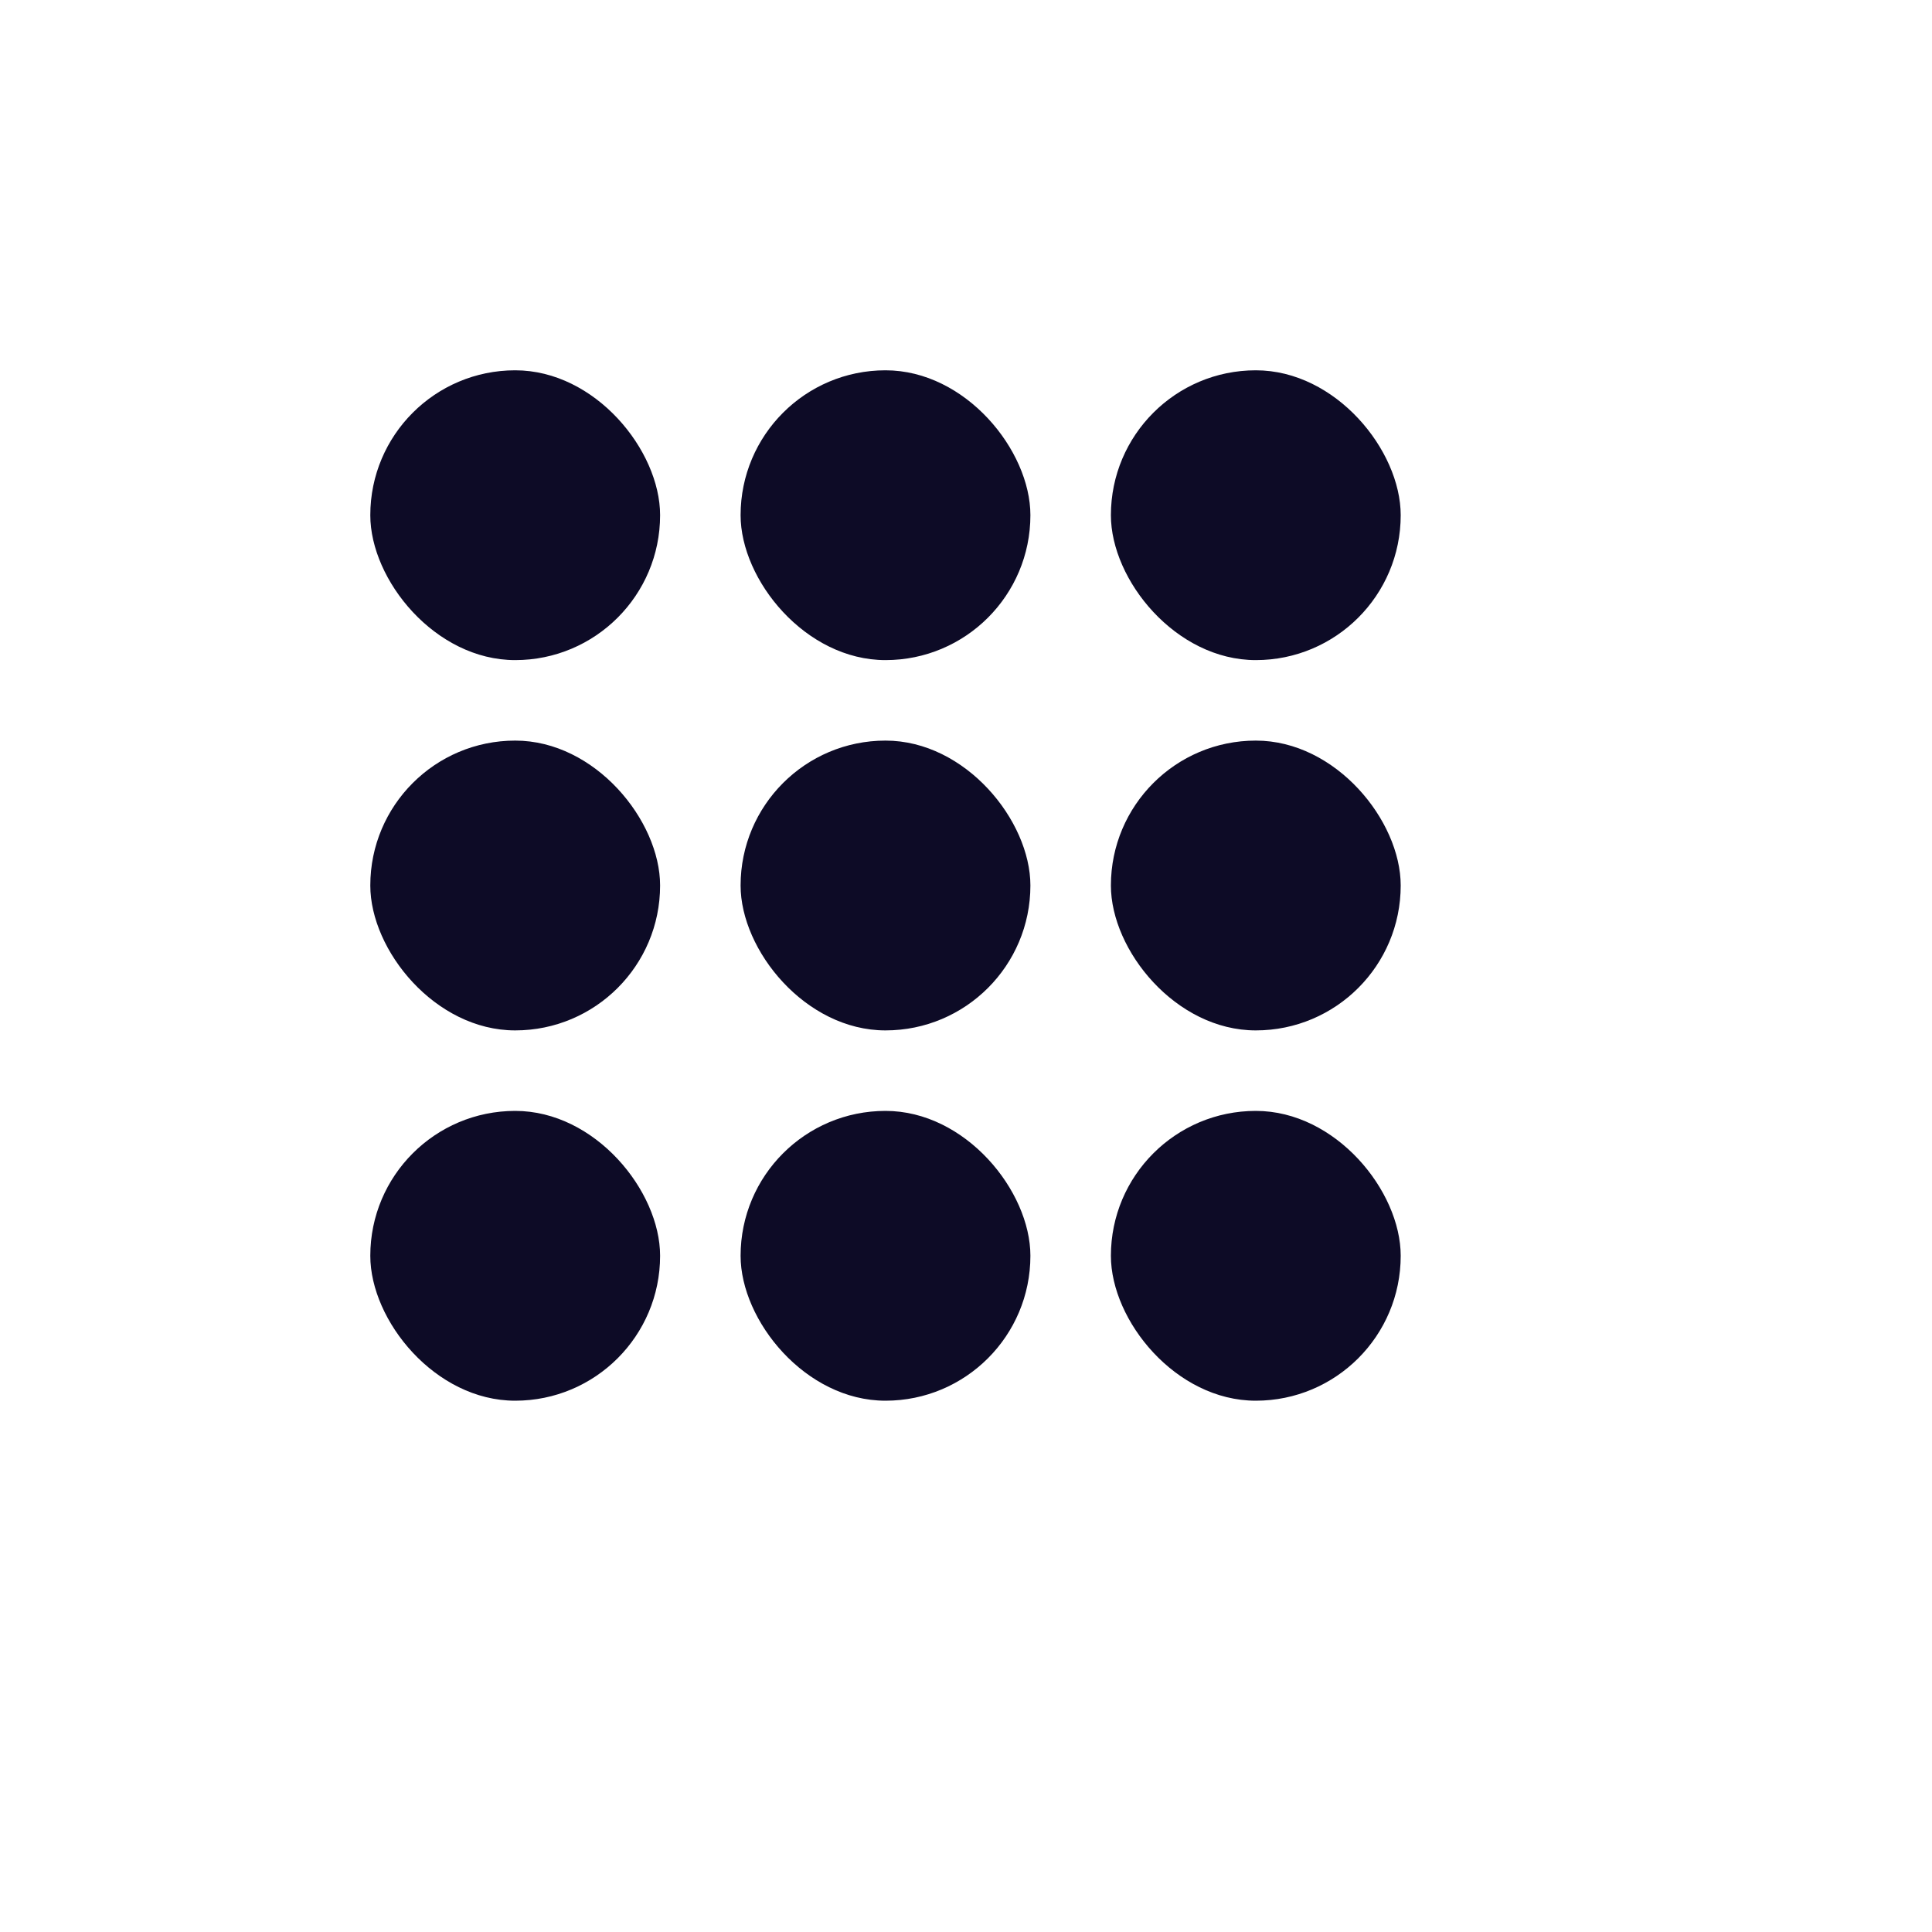 <svg width="48" height="48" viewBox="0 0 48 48" fill="none" xmlns="http://www.w3.org/2000/svg">
<rect x="9.2" y="27.6" width="7.2" height="7.2" rx="3.6" fill="#0D0B26"/>
<rect x="9.2" y="18.4" width="7.2" height="7.2" rx="3.6" fill="#0D0B26"/>
<rect x="9.2" y="9.2" width="7.2" height="7.2" rx="3.6" fill="#0D0B26"/>
<rect x="18.4" y="27.6" width="7.2" height="7.2" rx="3.6" fill="#0D0B26"/>
<rect x="18.4" y="18.4" width="7.2" height="7.2" rx="3.6" fill="#0D0B26"/>
<rect x="18.4" y="9.2" width="7.2" height="7.2" rx="3.6" fill="#0D0B26"/>
<rect x="27.6" y="27.6" width="7.2" height="7.2" rx="3.6" fill="#0D0B26"/>
<rect x="27.6" y="18.4" width="7.2" height="7.2" rx="3.6" fill="#0D0B26"/>
<rect x="27.6" y="9.2" width="7.2" height="7.2" rx="3.6" fill="#0D0B26"/>
</svg>
